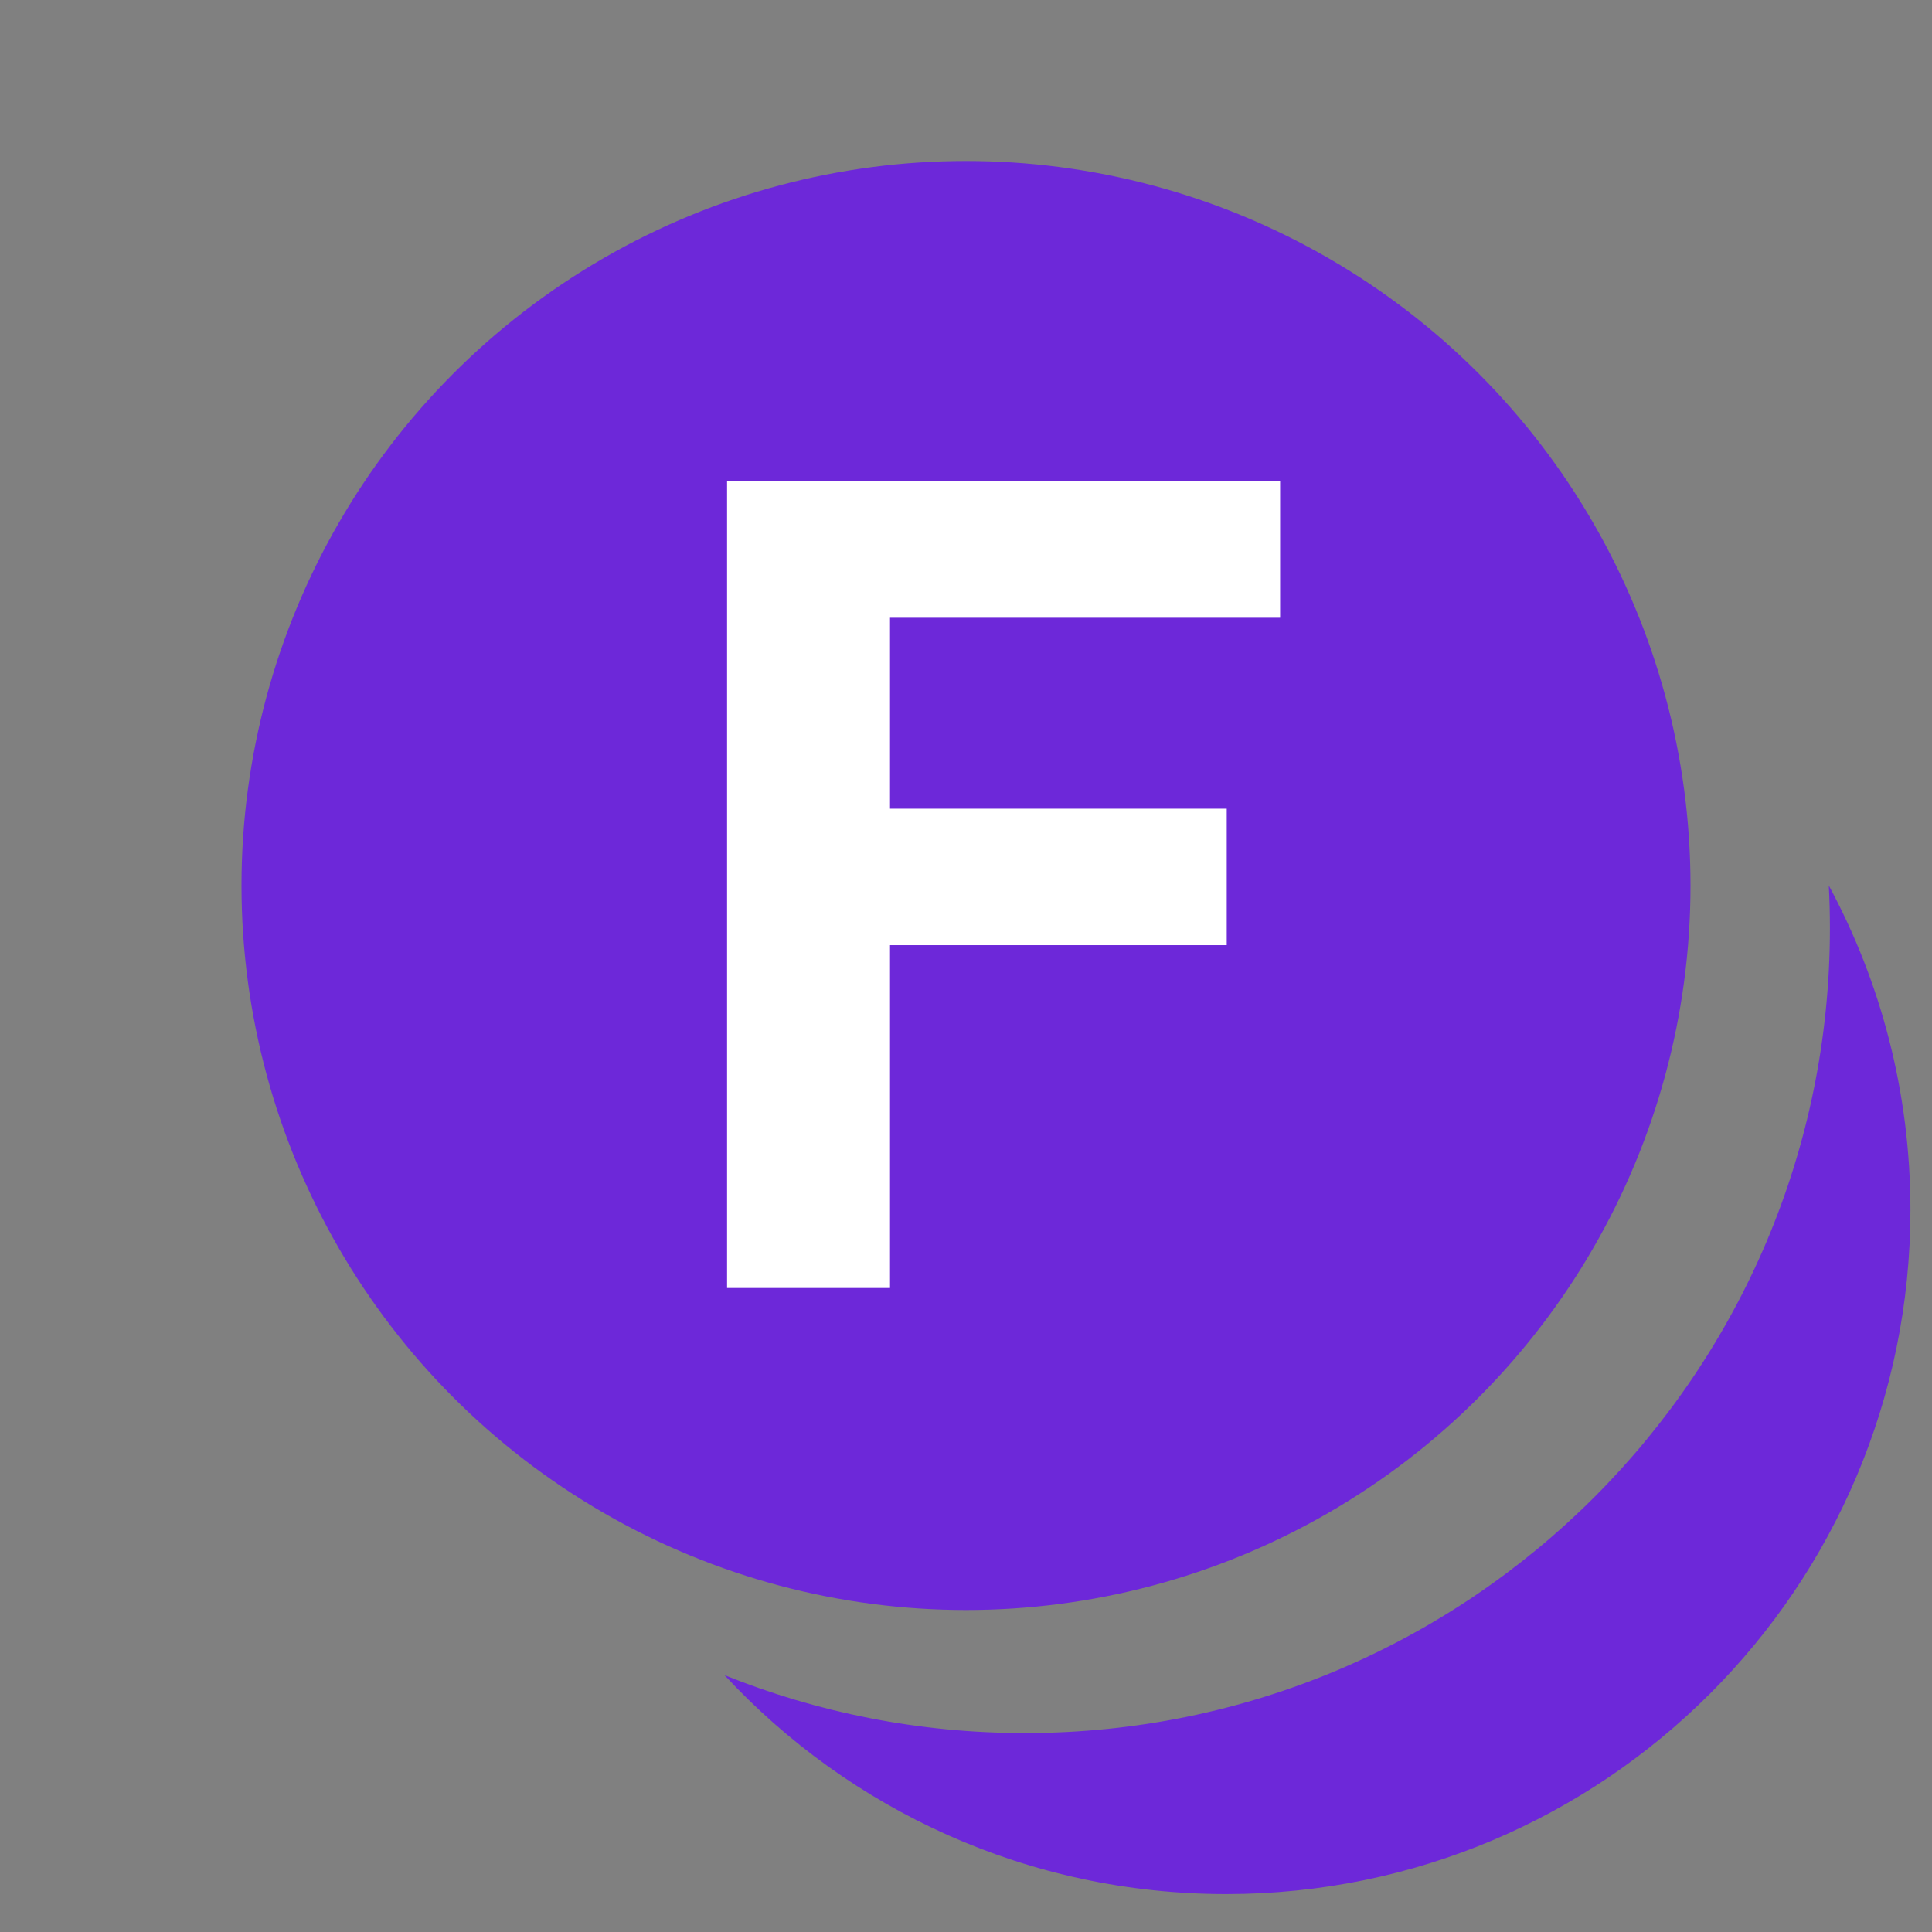 <svg width="24" height="24" viewBox="0 0 24 24" fill="none" xmlns="http://www.w3.org/2000/svg">
<rect x="0" y="0" width="24" height="24" fill="#808080" stroke="none"/>
<path fill-rule="evenodd" clip-rule="evenodd" d="M12.732 21.529C18.255 21.529 22.732 17.052 22.732 11.529C22.732 11.352 22.727 11.175 22.718 11C23.365 12.199 23.732 13.571 23.732 15.029C23.732 19.724 19.926 23.529 15.232 23.529C12.77 23.529 10.552 22.482 9 20.809C10.153 21.274 11.413 21.529 12.732 21.529Z" fill="#6D28D9"/>
<circle cx="12" cy="11" r="9" fill="#6D28D9"/>
<path d="M9.032 16V5.979H15.902V7.674H11.056V10.046H15.239V11.741H11.056V16H9.032Z" fill="white"/>
</svg>
